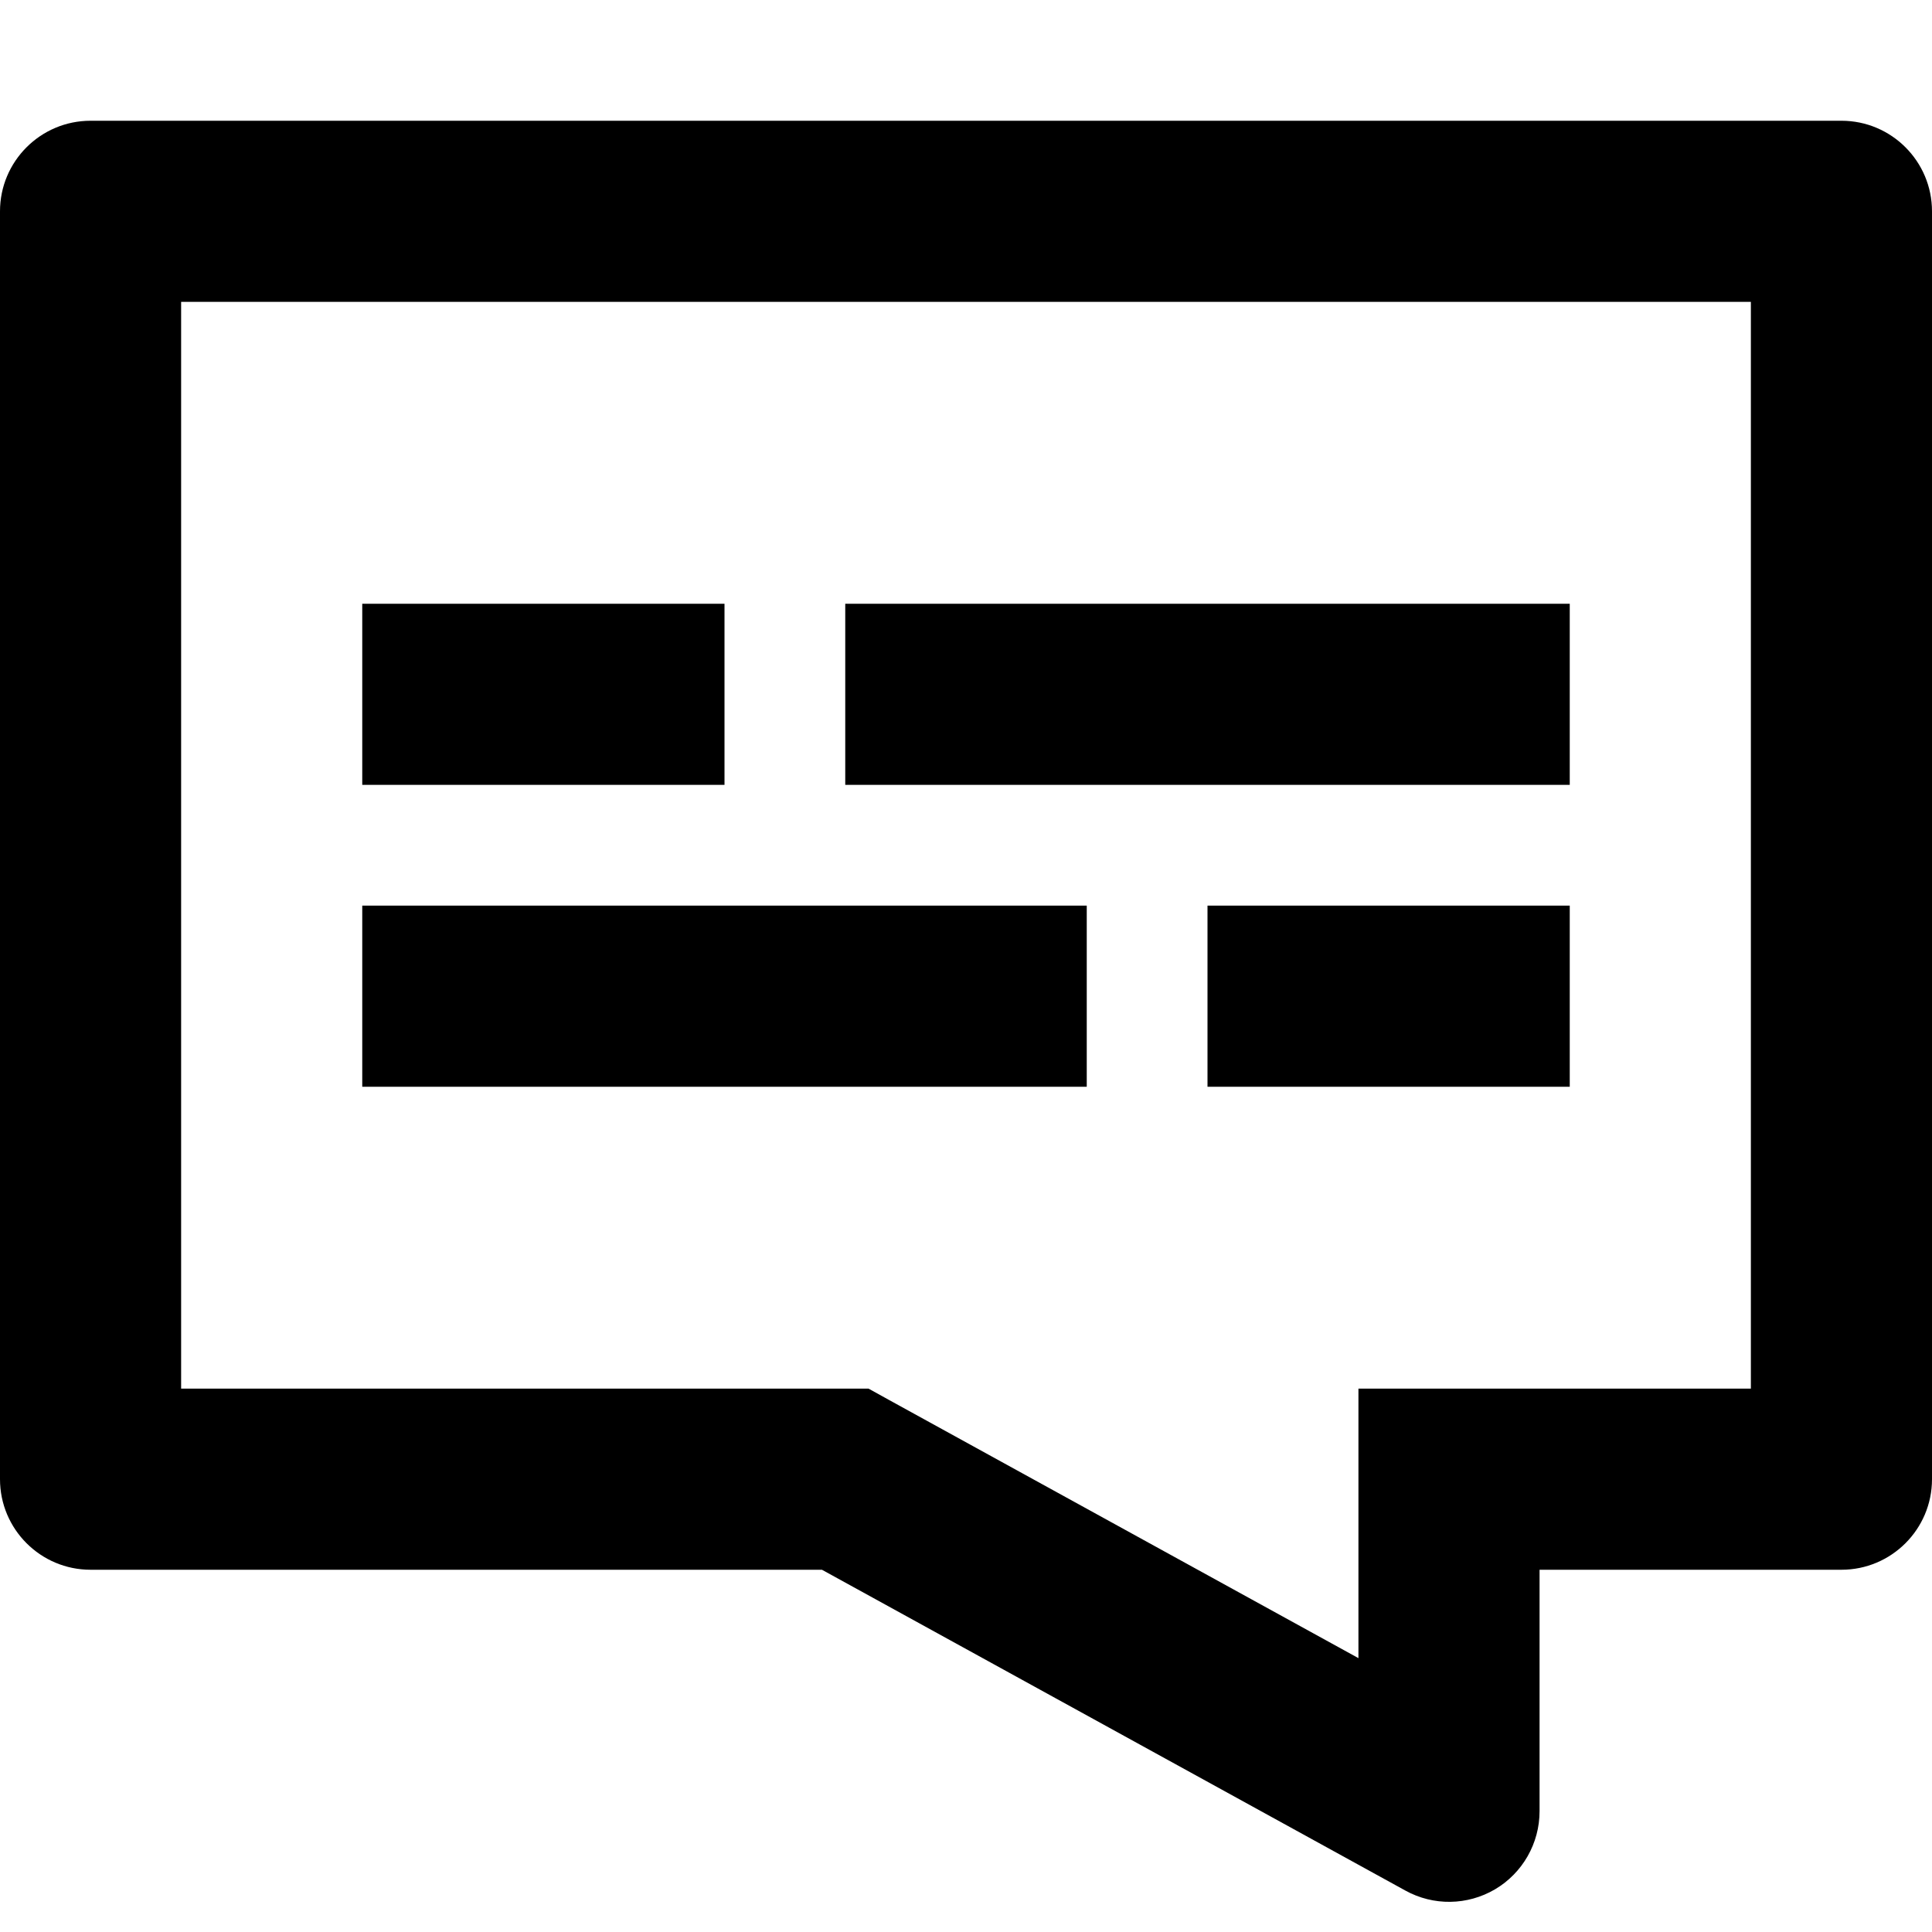 <svg width="16" height="16" viewBox="0 0 16 16" fill="none" xmlns="http://www.w3.org/2000/svg">
  <path fill-rule="evenodd" clip-rule="evenodd" d="M0 1.75C0 1.336 0.336 1 0.75 1H15.25C15.664 1 16 1.336 16 1.75V12.25C16 12.664 15.664 13 15.25 13H12.75V15C12.75 15.265 12.61 15.511 12.382 15.646C12.153 15.781 11.871 15.785 11.639 15.657L6.807 13H0.75C0.336 13 0 12.664 0 12.25V1.75ZM1.5 2.5V11.5H7H7.193L7.361 11.593L11.25 13.732V12.25V11.5H12H14.5V2.5H1.5ZM6 6.5H3V5H6V6.5ZM13 7.5H10V9H13V7.5ZM3 9V7.5H9V9H3ZM13 5H7V6.5H13V5Z" fill="black"/>
</svg>
